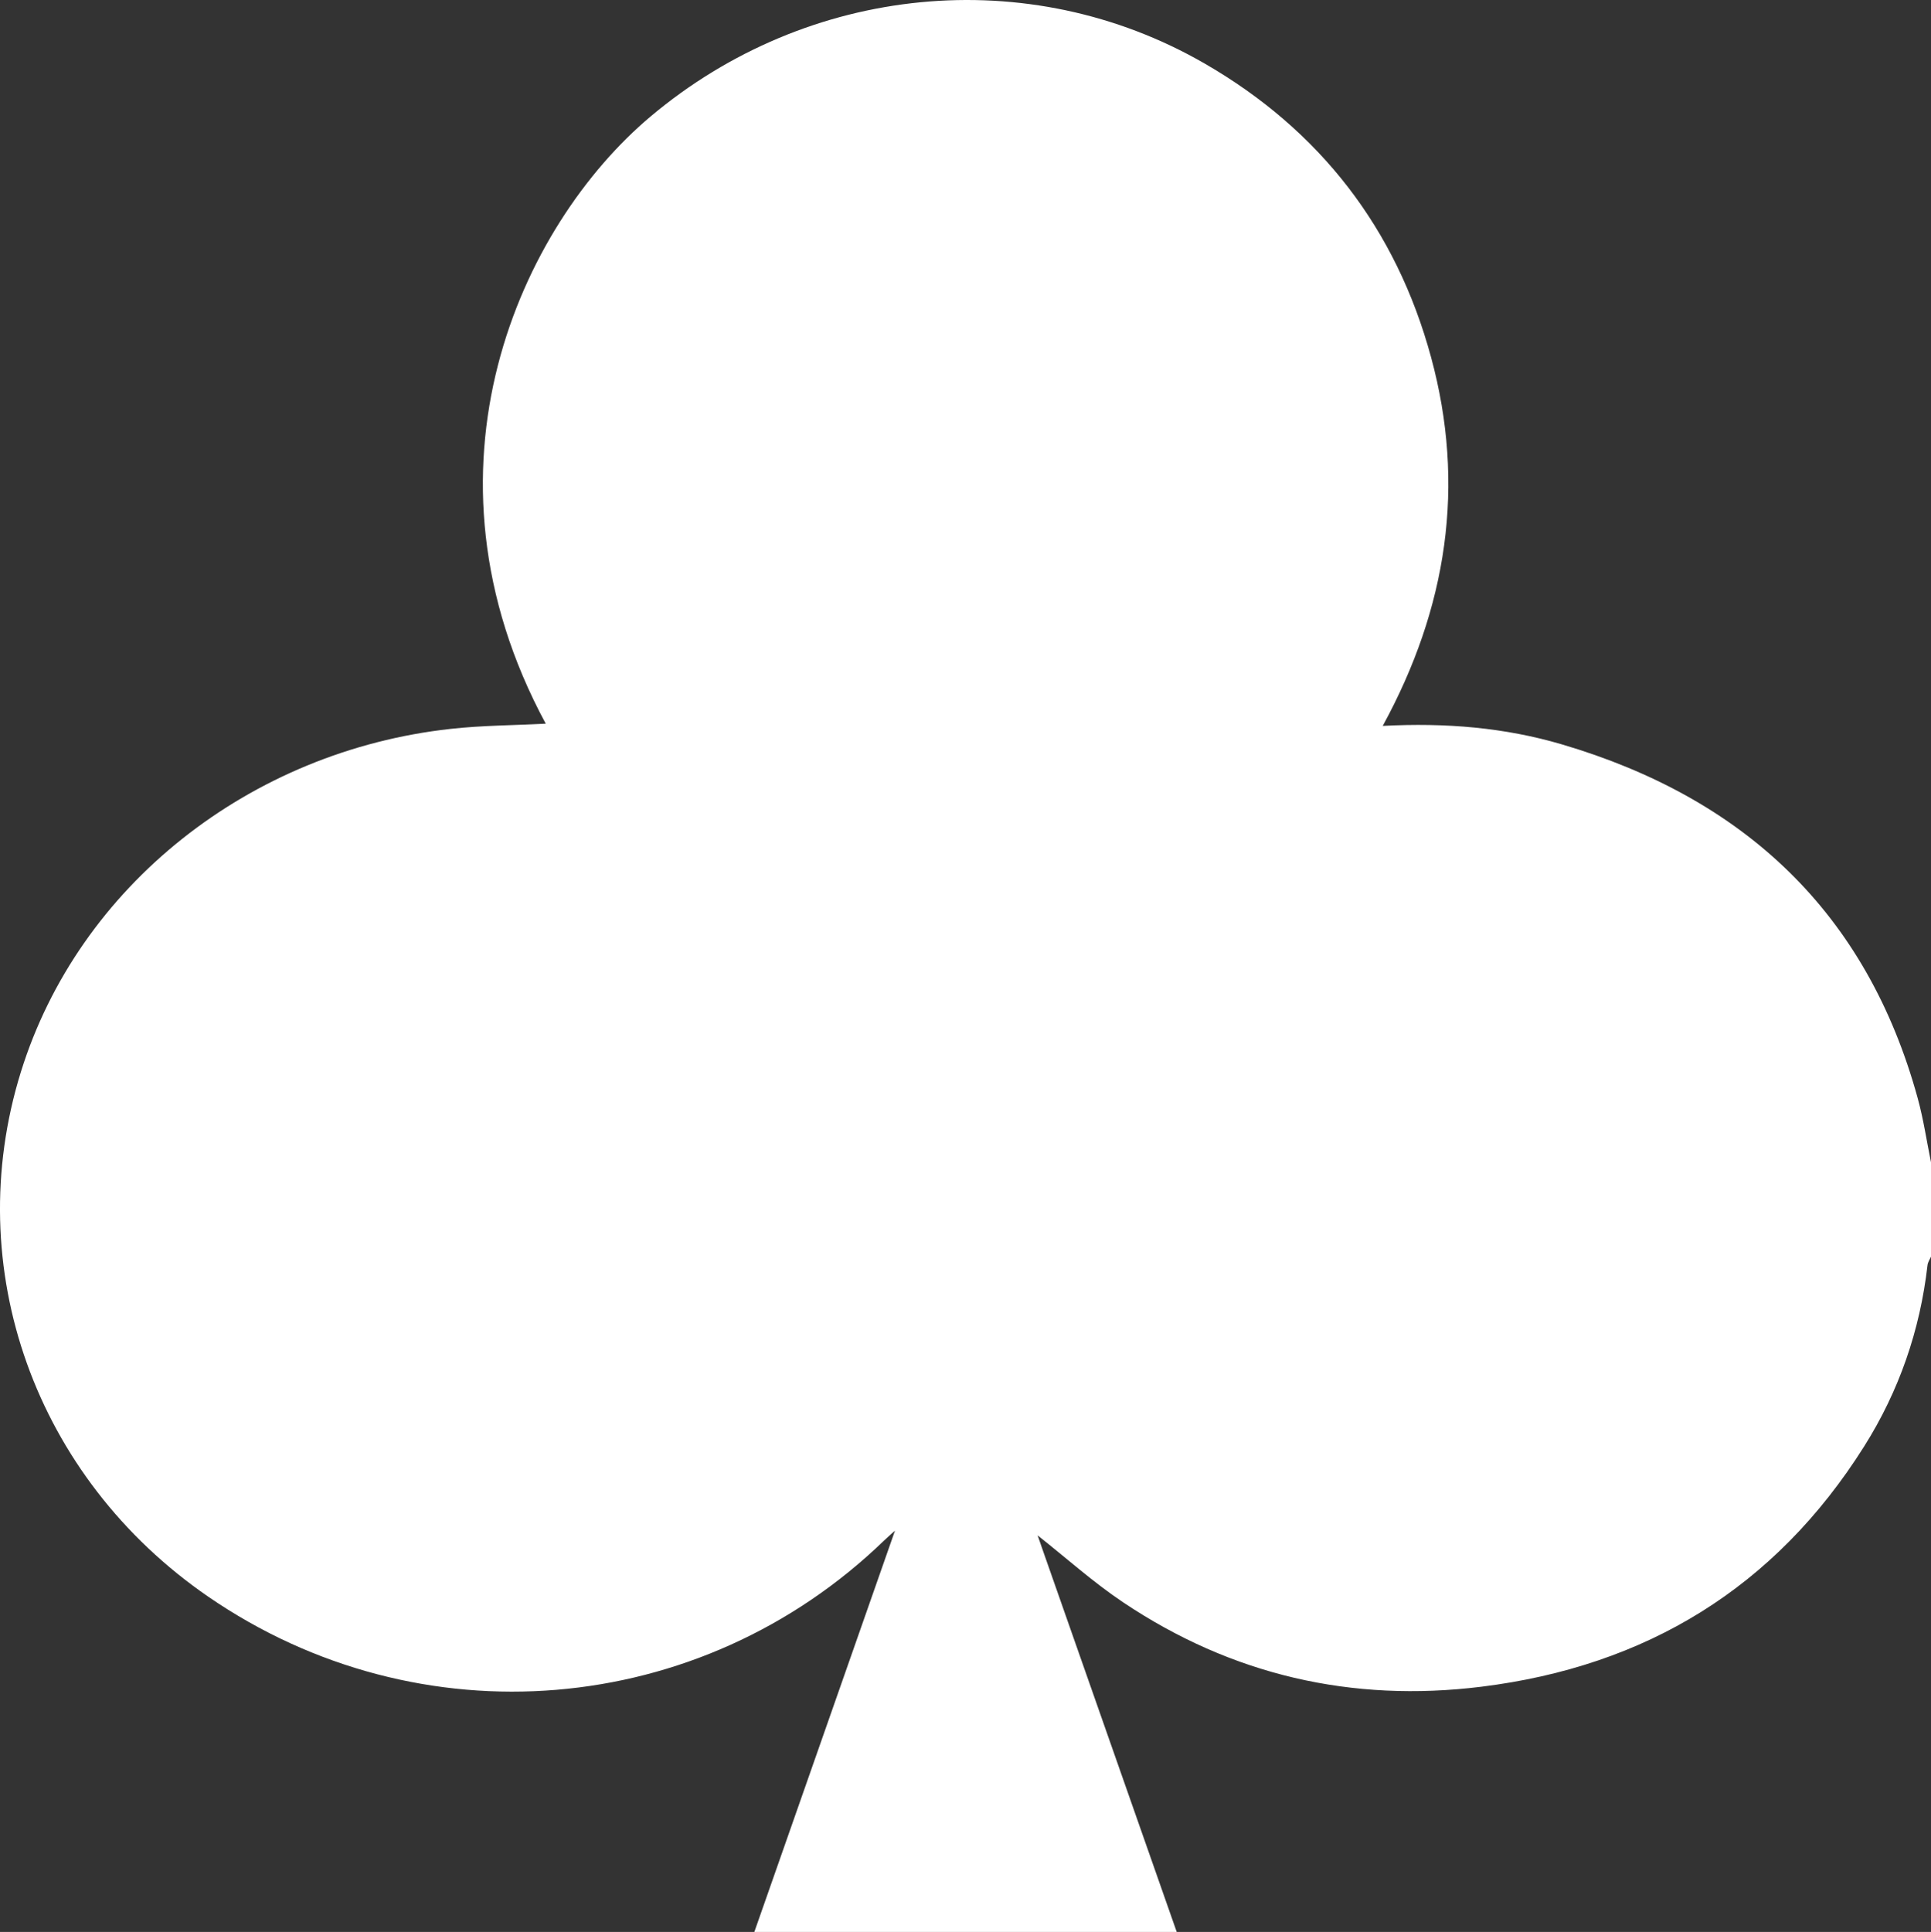 <?xml version="1.0" encoding="UTF-8"?>
<svg id="Layer_2" data-name="Layer 2" xmlns="http://www.w3.org/2000/svg" viewBox="0 0 383.27 383.41">
  <rect x="0" y="0" width="383.27" height="383.41" fill="#333333" stroke="none"/>
  <defs>
    <style>
      .cls-1 {
        fill: #fff;
      }
    </style>
  </defs>
  <g id="Layer_1-2" data-name="Layer 1">
    <path class="cls-1" d="m383.27,230.68v18.72c-.24.55-.62,1.09-.69,1.67-1.48,12.94-5.65,24.99-12.57,35.97-17.66,28.05-43.29,43.66-76,47.71-25.7,3.18-49.53-2.31-71.08-16.75-5.92-3.96-11.27-8.78-16.98-13.29.4,1.16.79,2.31,1.2,3.45,8.8,25.09,17.61,50.17,26.41,75.26h-83.84c9.2-26.24,18.4-52.49,27.92-79.65-1.24,1.12-1.71,1.52-2.15,1.95-36.55,35.35-92.24,39.98-134.17,11.15C6.96,293.24-7.92,251.62,4.13,212.78c11.49-37.03,45.5-63.75,85.33-68.13,6.23-.69,12.54-.7,18.86-1.03-27.32-50.63-4.94-98.87,20.84-120.53,31.18-26.21,74.95-30.68,109.98-10.46,22.89,13.22,37.97,32.77,44.9,58.26,6.91,25.41,3.21,49.73-9.59,73.17,12.54-.66,24.21.33,35.53,3.66,36.18,10.66,60.53,33.36,70.66,70.26,1.14,4.16,1.77,8.46,2.63,12.69Z"/>
  </g>
</svg>